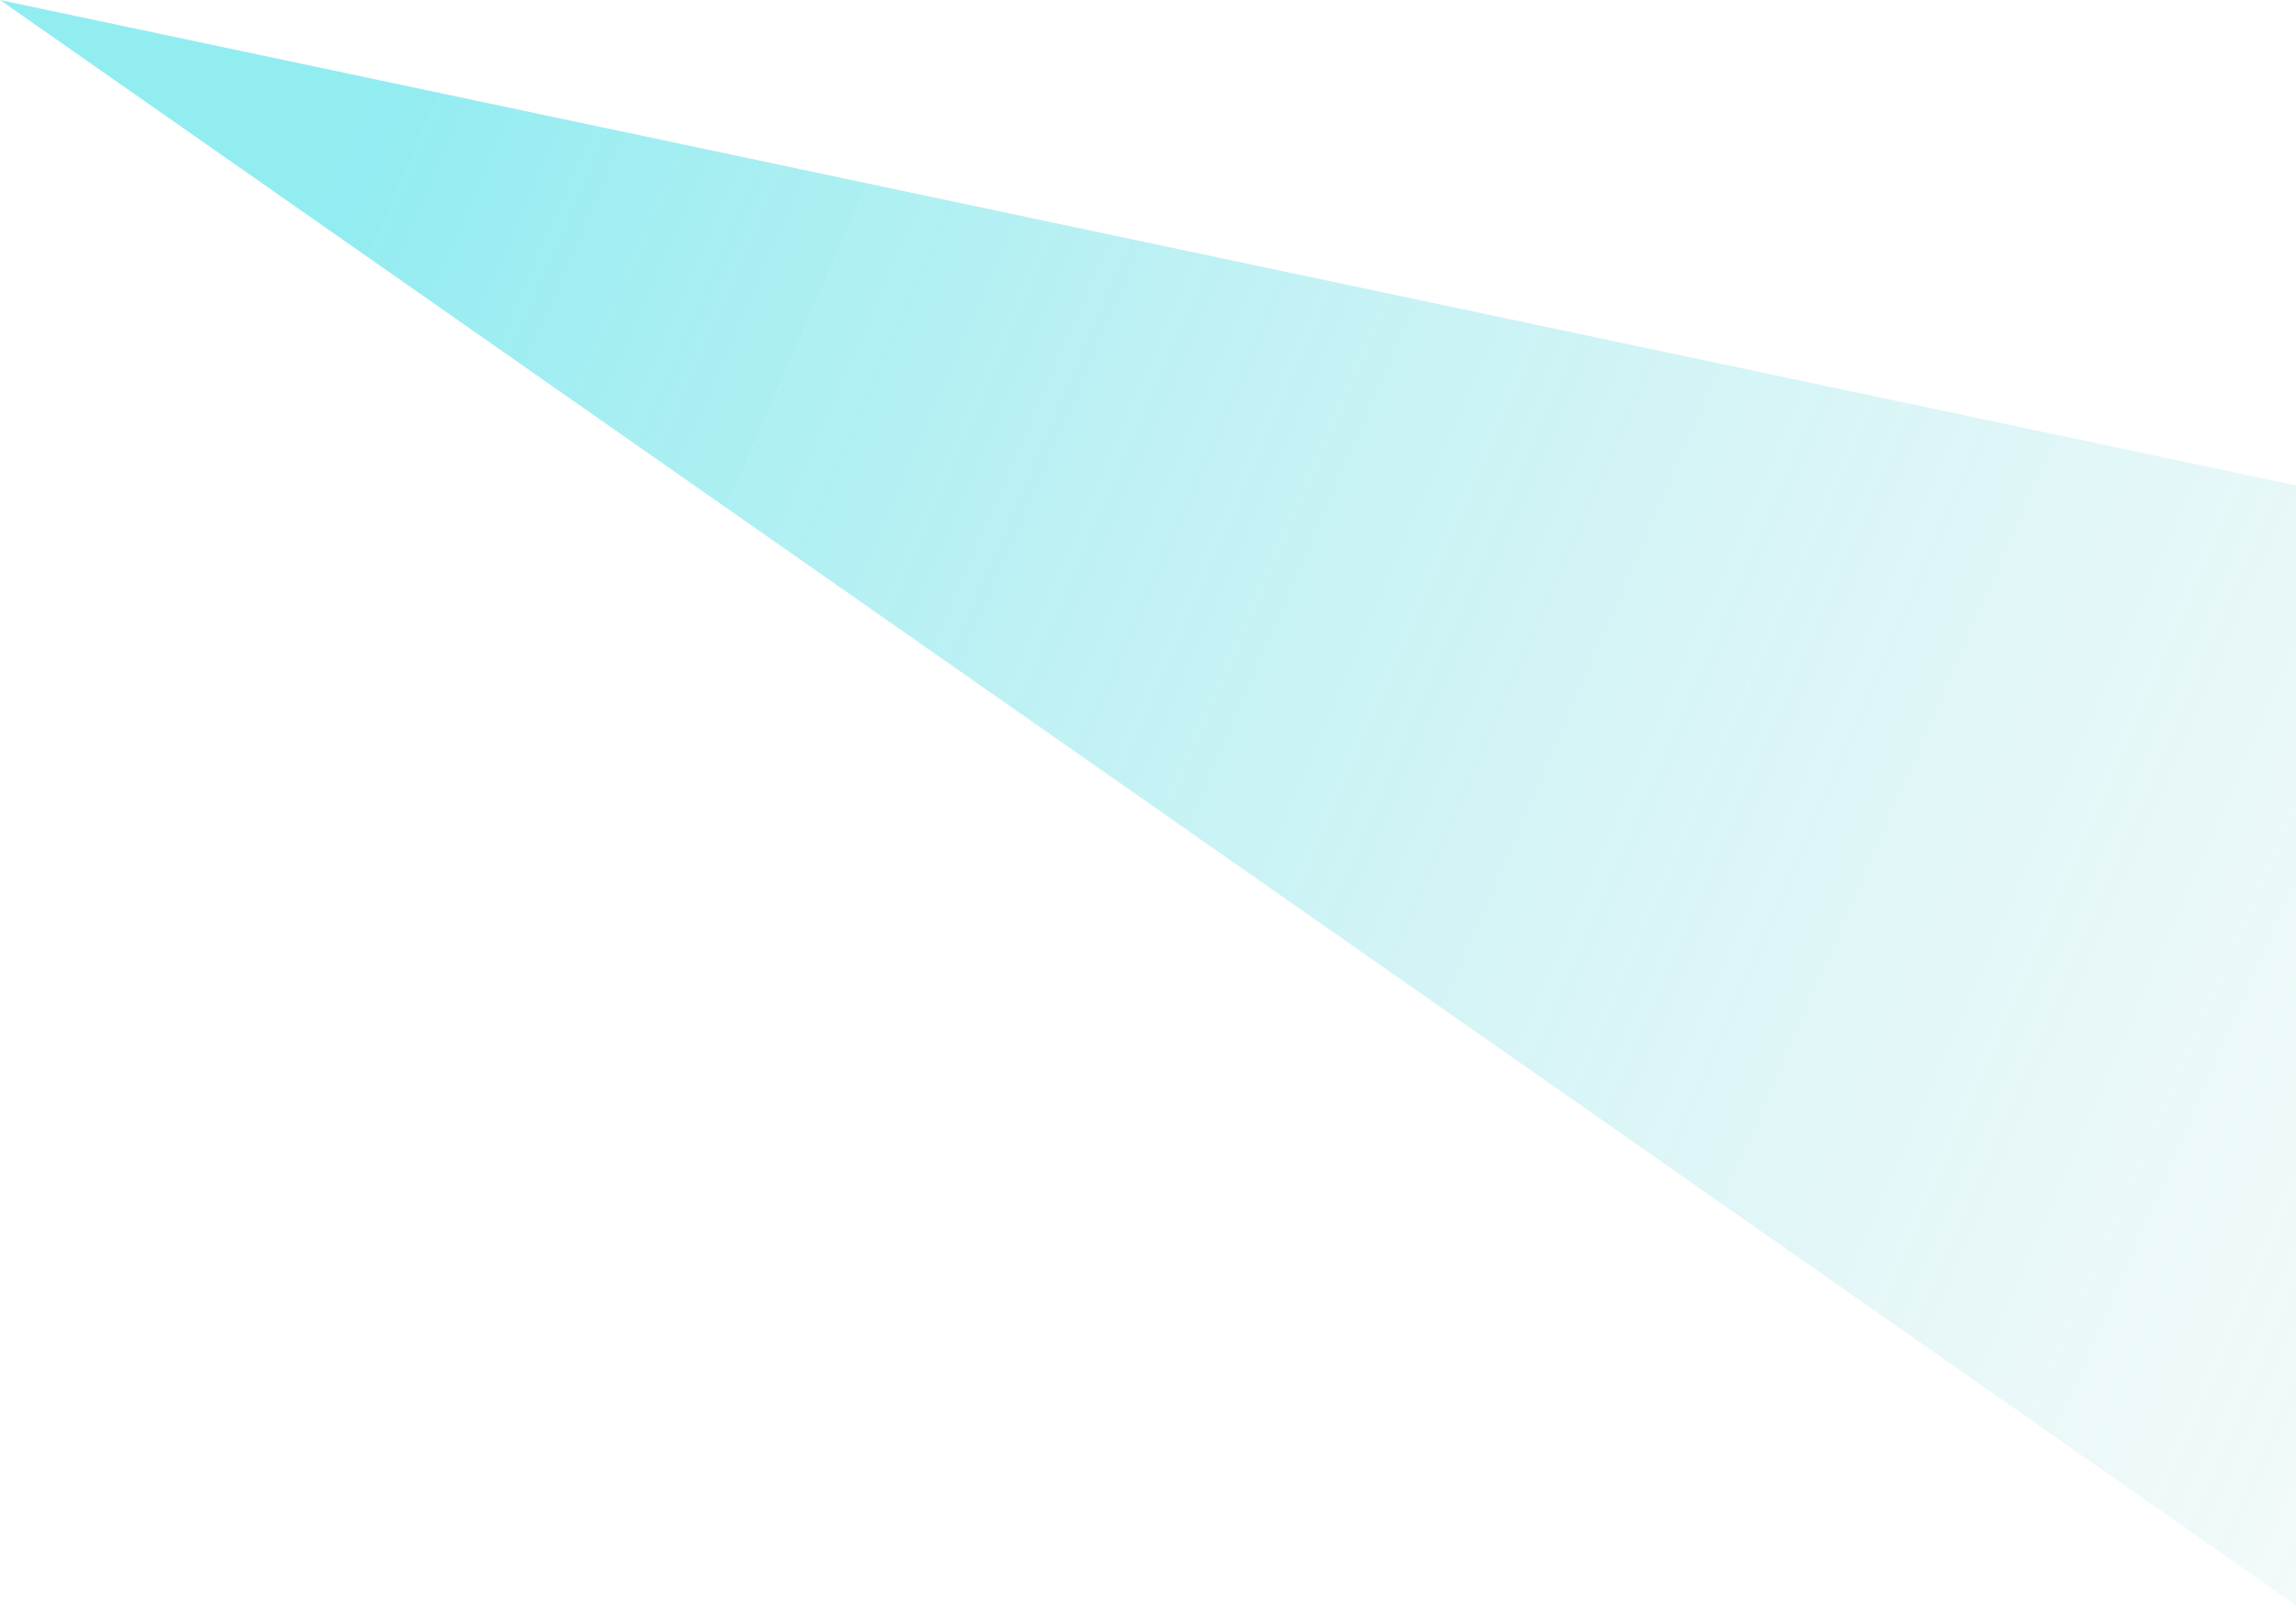 <svg xmlns="http://www.w3.org/2000/svg" width="876" height="613" viewBox="0 0 876 613">
    <defs>
        <linearGradient id="a" x1="2.663%" x2="88.294%" y1="34.384%" y2="55.051%">
            <stop offset="0%" stop-color="#00D3DE"/>
            <stop offset="100%" stop-color="#D8D8D8" stop-opacity="0"/>
        </linearGradient>
    </defs>
    <path fill="url(#a)" fill-rule="evenodd" d="M1608 348l1495 316.114L2844.964 1213z" opacity=".429" transform="translate(-1608 -348)"/>
</svg>
